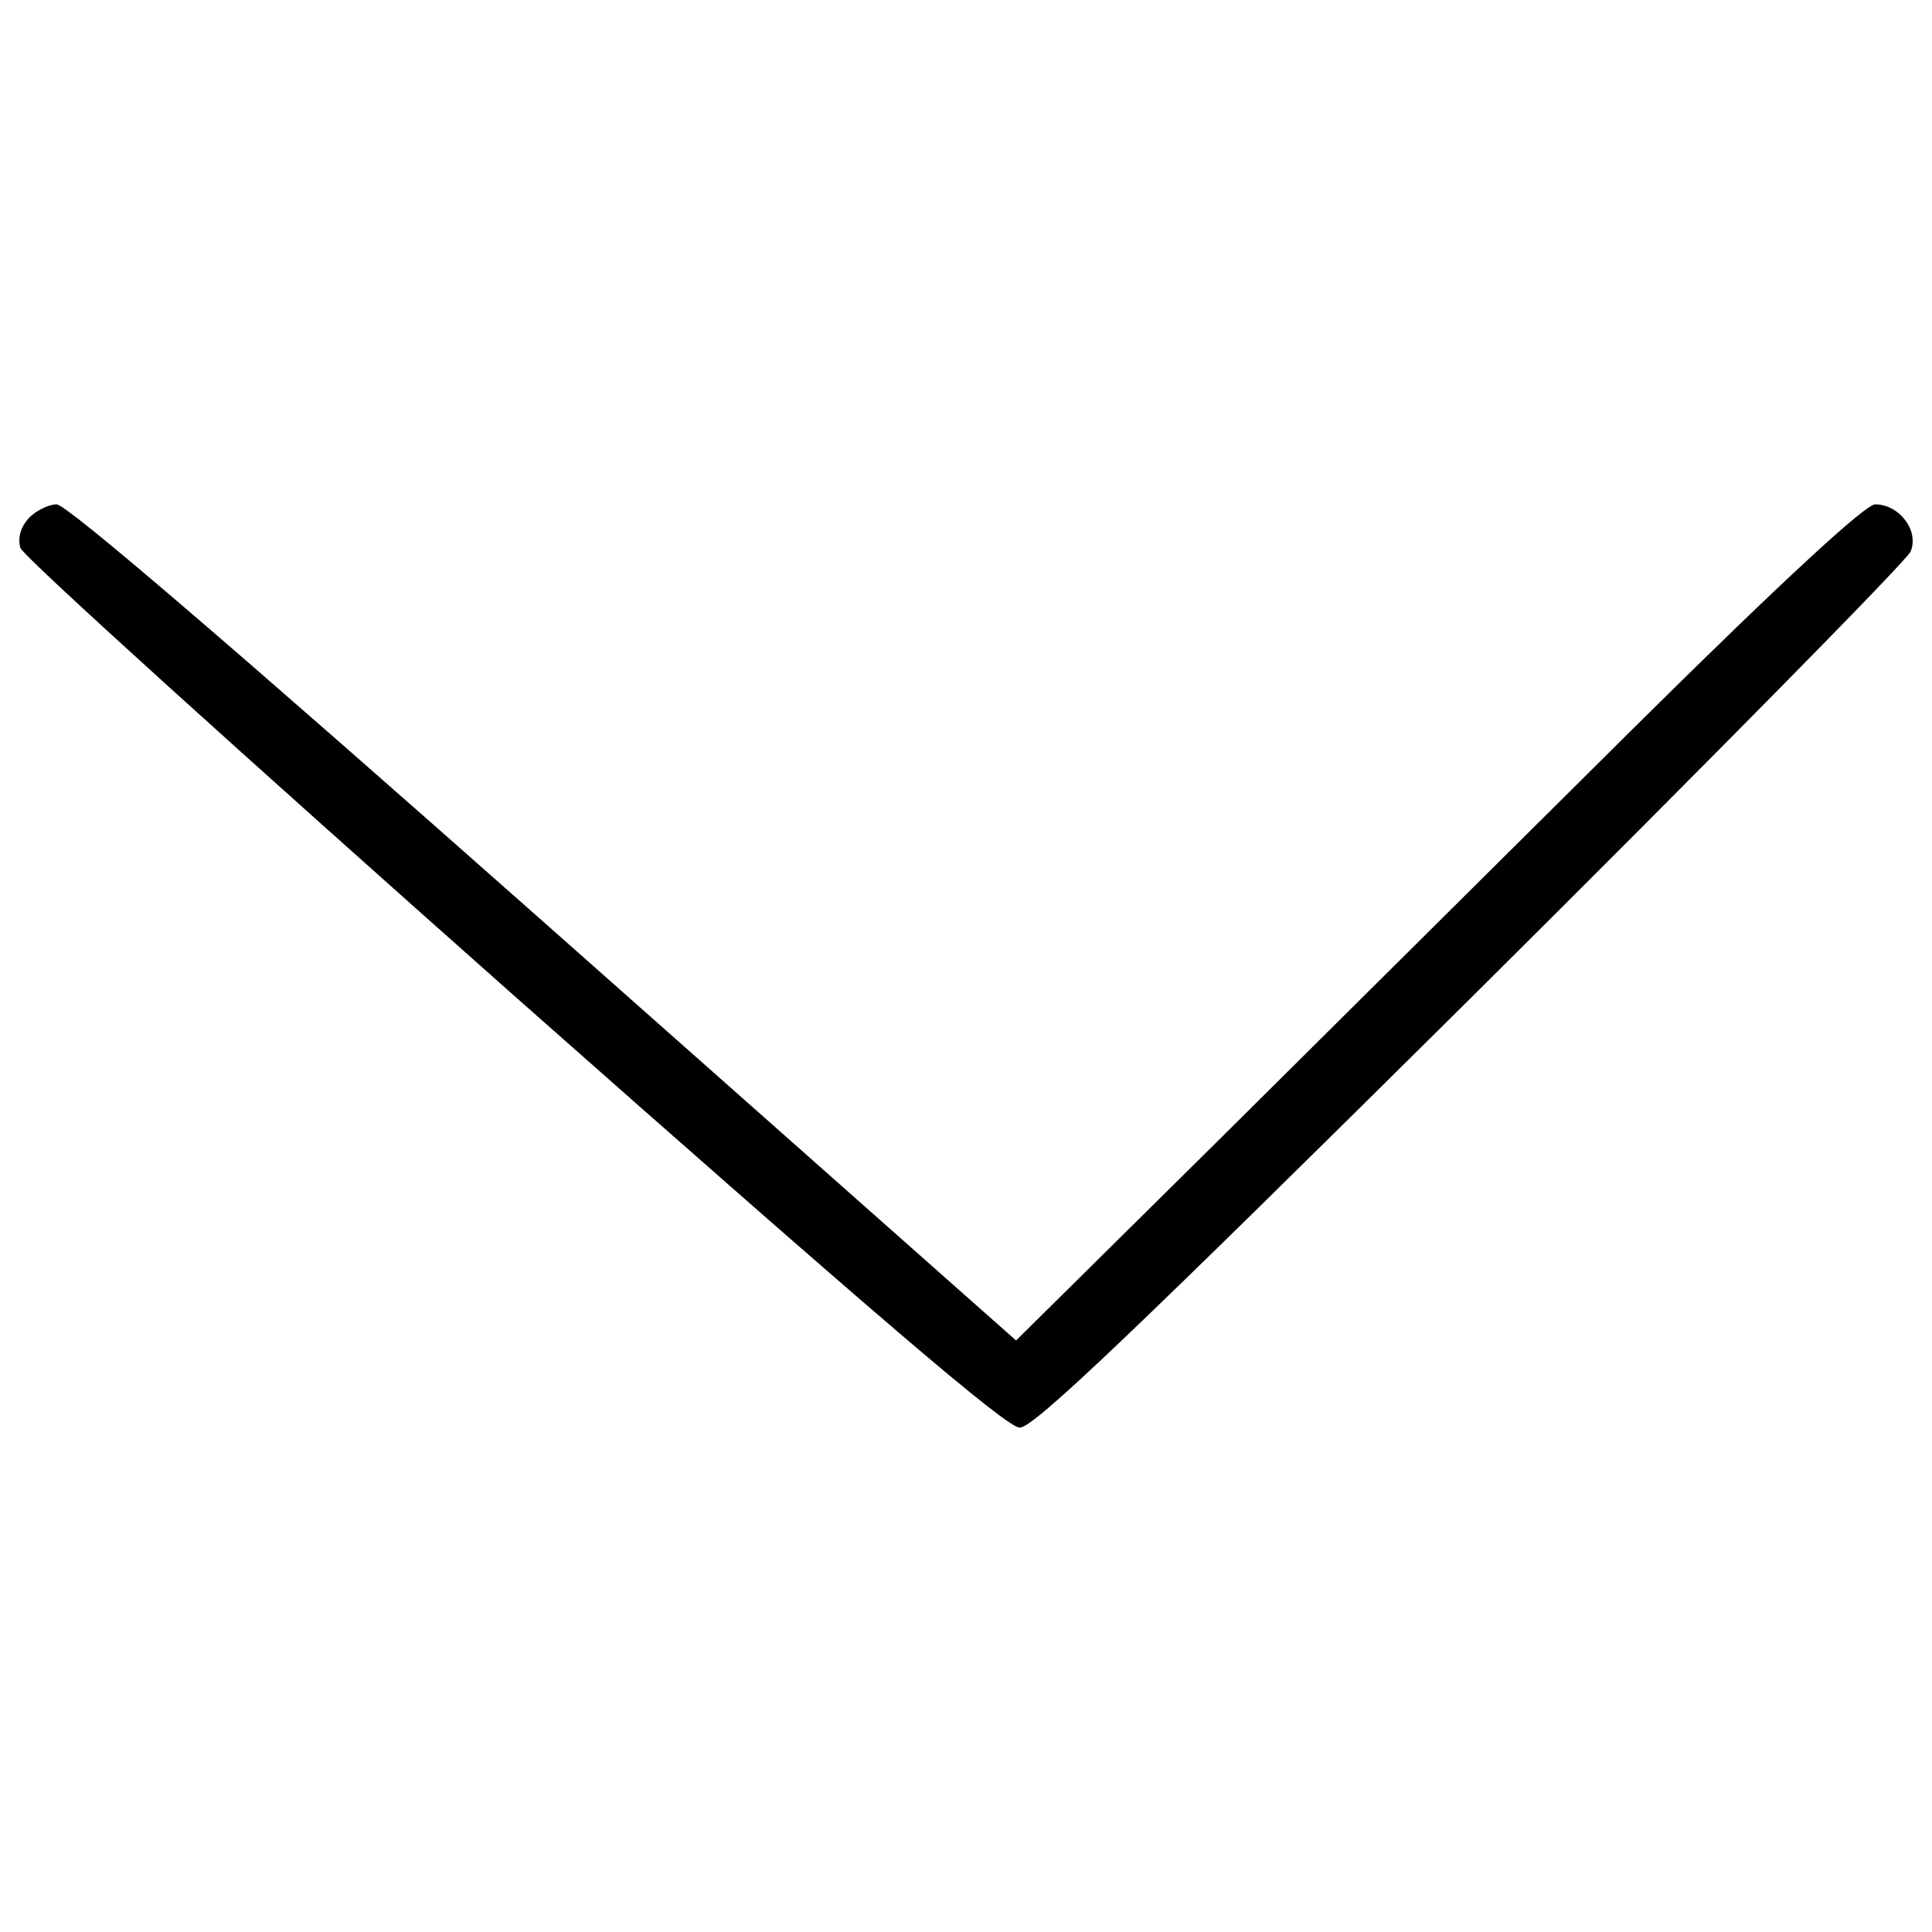 <?xml version="1.0" encoding="utf-8"?>
<!-- Svg Vector Icons : http://www.onlinewebfonts.com/icon -->
<!DOCTYPE svg PUBLIC "-//W3C//DTD SVG 1.1//EN" "http://www.w3.org/Graphics/SVG/1.1/DTD/svg11.dtd">
<svg version="1.1" xmlns="http://www.w3.org/2000/svg" xmlns:xlink="http://www.w3.org/1999/xlink" x="0px" y="0px" viewBox="0 0 1000 1000" enable-background="new 0 0 1000 1000" xml:space="preserve">
<g><g transform="translate(0,511) scale(0.1,-0.1)"><path d="M147.9,2426.7c-42.1-45.9-57.3-103.2-42.1-152.9c11.5-42.1,1162.2-1081.9,2550-2312.9c1888.6-1670.6,2553.8-2240.3,2622.6-2240.3c72.7,0,588.8,493.2,2335.9,2225c1231,1223.4,2255.6,2263.2,2274.7,2309.1c45.8,107-57.3,244.7-183.5,244.7c-49.7,0-470.2-386.1-1227.2-1135.4C7847.4,737,6864.9-237.9,6295.3-803.7L5259.2-1828.3L2816.3,335.6C1214.5,1753.9,346.6,2499.4,293.1,2499.4C251.1,2499.4,182.3,2465,147.9,2426.7z"/></g></g>
</svg>